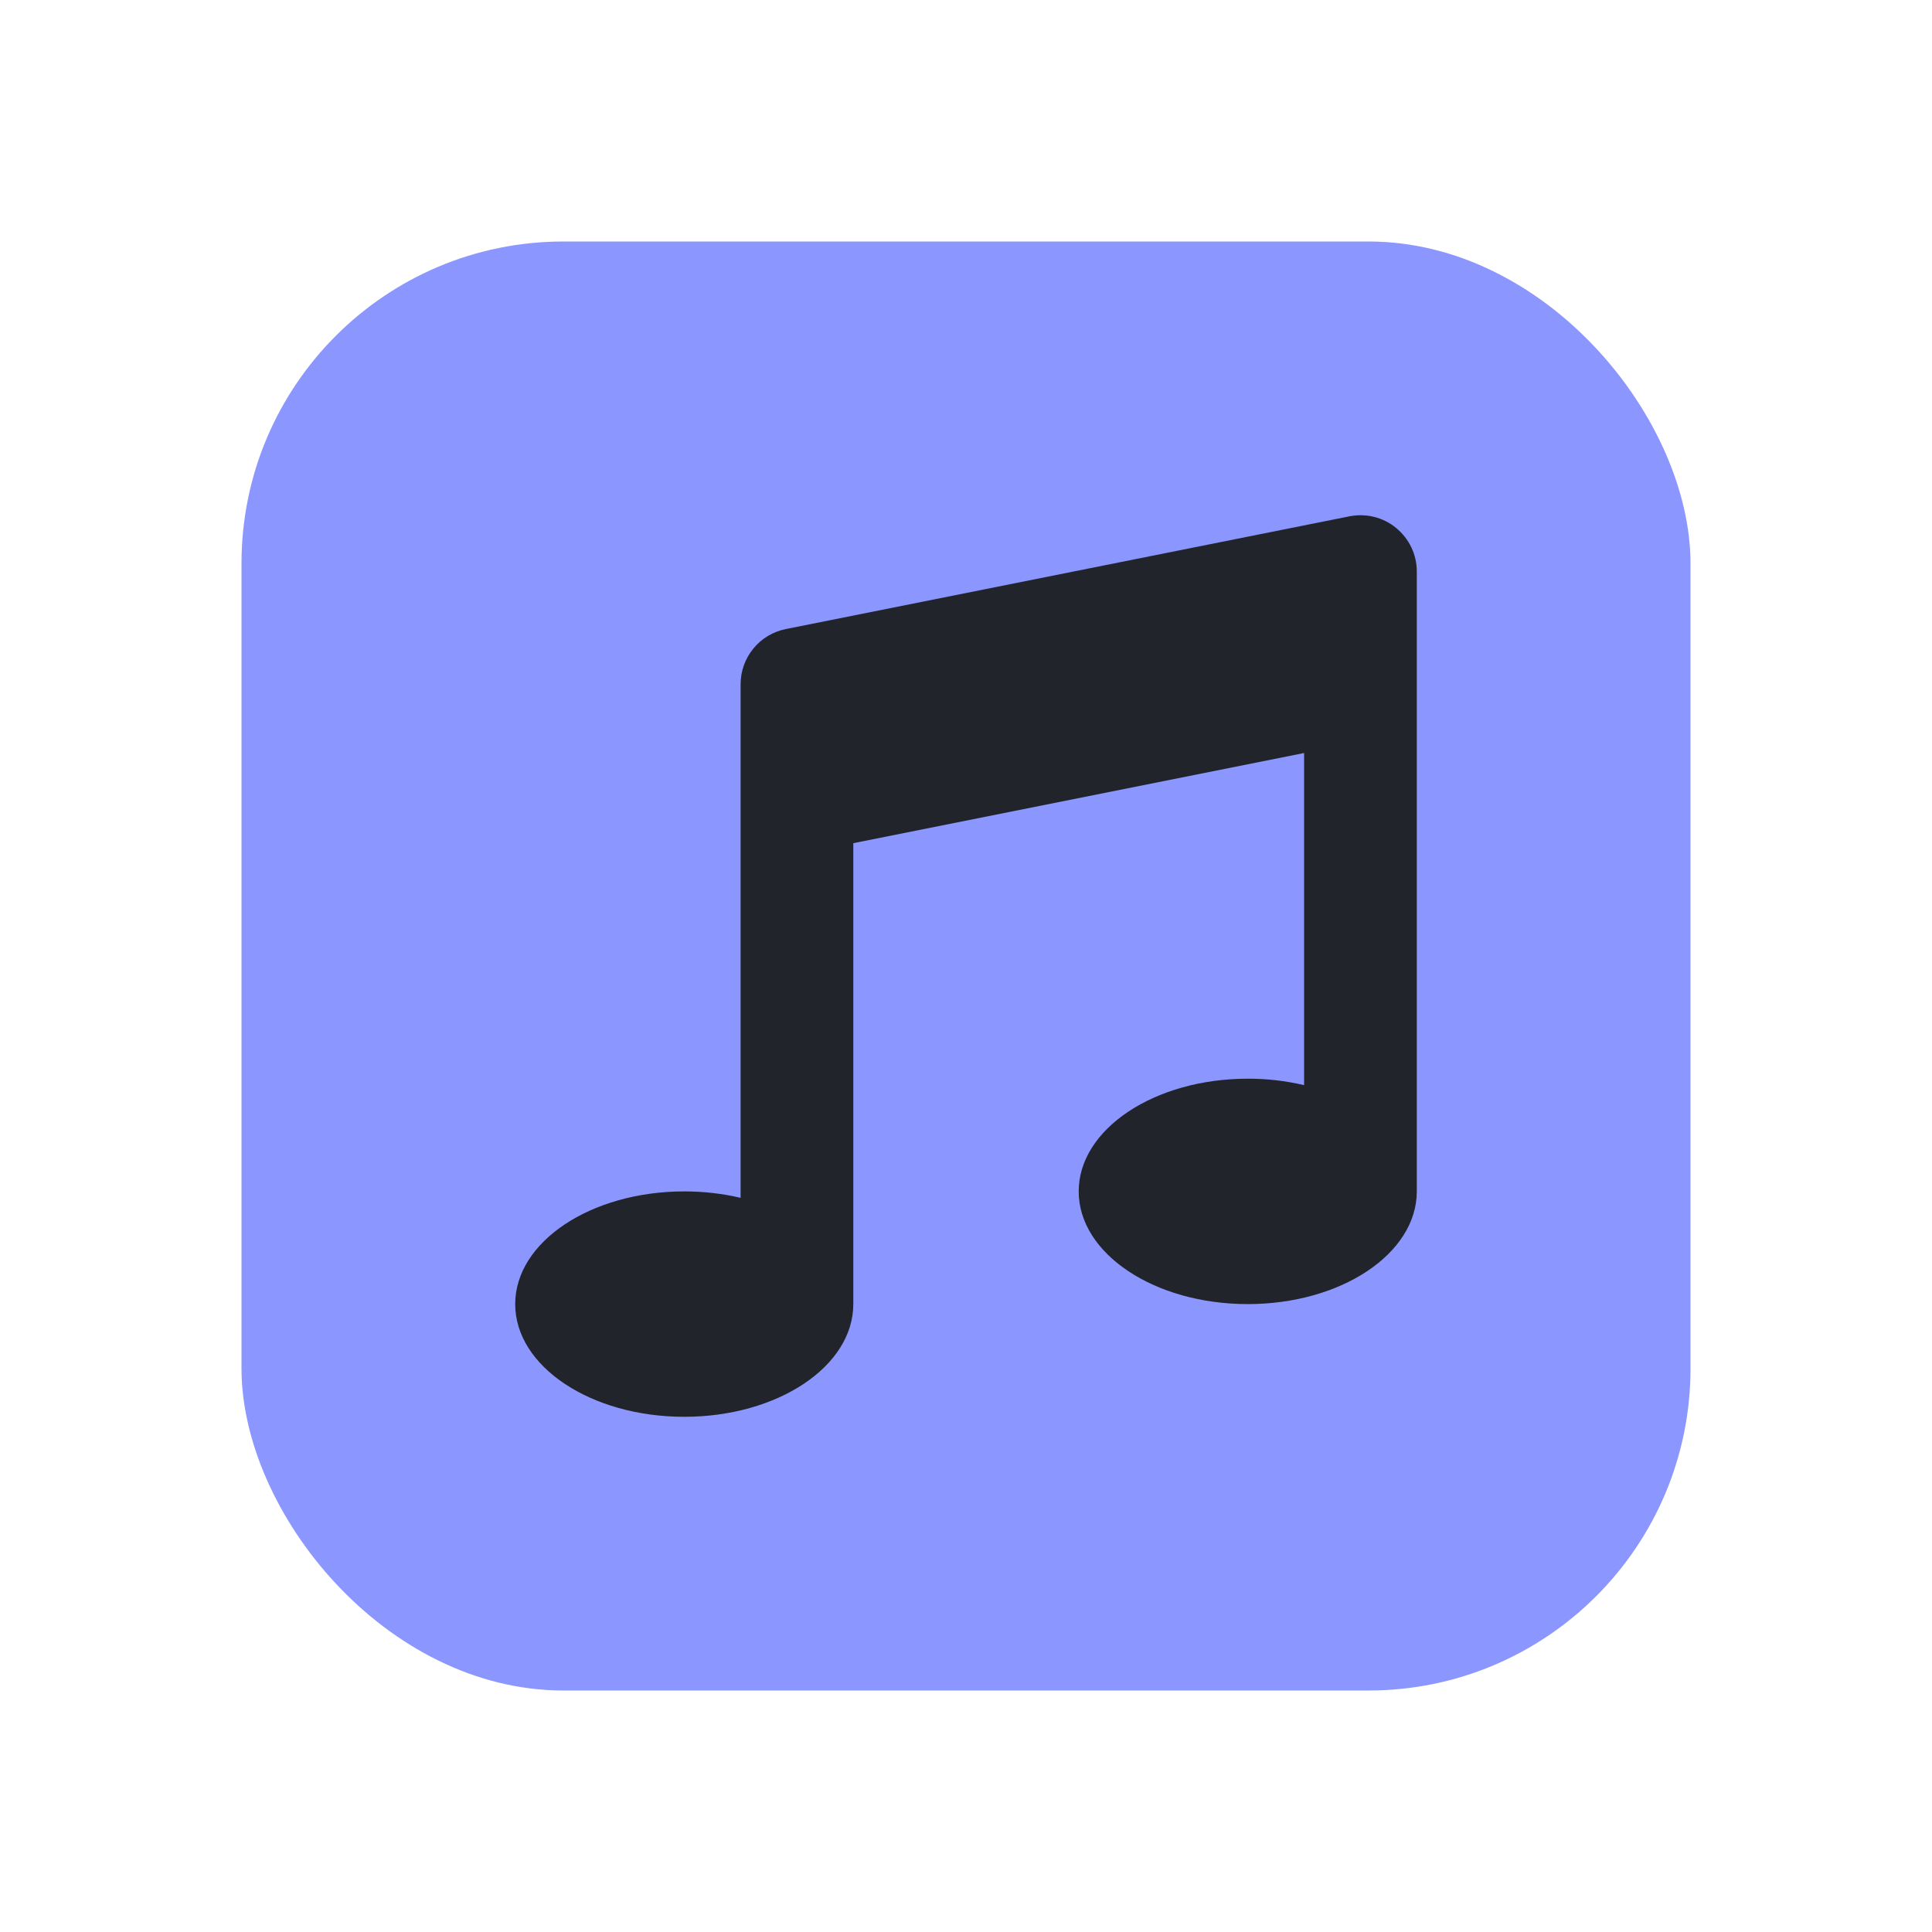 <svg width="24" height="24" viewBox="0 0 24 24" fill="none" xmlns="http://www.w3.org/2000/svg">
<rect x="3" y="3" width="18" height="18" rx="4" fill="#8B96FF"/>
<path d="M17.6 7.1C17.6 6.996 17.577 6.894 17.533 6.801C17.488 6.707 17.424 6.625 17.344 6.559C17.264 6.493 17.17 6.446 17.07 6.421C16.969 6.396 16.864 6.394 16.763 6.414L9.763 7.814C9.604 7.846 9.461 7.931 9.359 8.056C9.256 8.181 9.2 8.338 9.2 8.5V14.88C8.971 14.826 8.736 14.8 8.5 14.8C7.34 14.8 6.4 15.427 6.4 16.2C6.4 16.974 7.34 17.6 8.5 17.6C9.66 17.6 10.6 16.974 10.6 16.2V10.474L16.2 9.354V13.48C15.97 13.426 15.736 13.399 15.5 13.4C14.34 13.4 13.4 14.027 13.4 14.8C13.4 15.573 14.34 16.2 15.5 16.2C16.66 16.2 17.6 15.573 17.6 14.8V7.1Z" fill="#21252B"/>
</svg>
